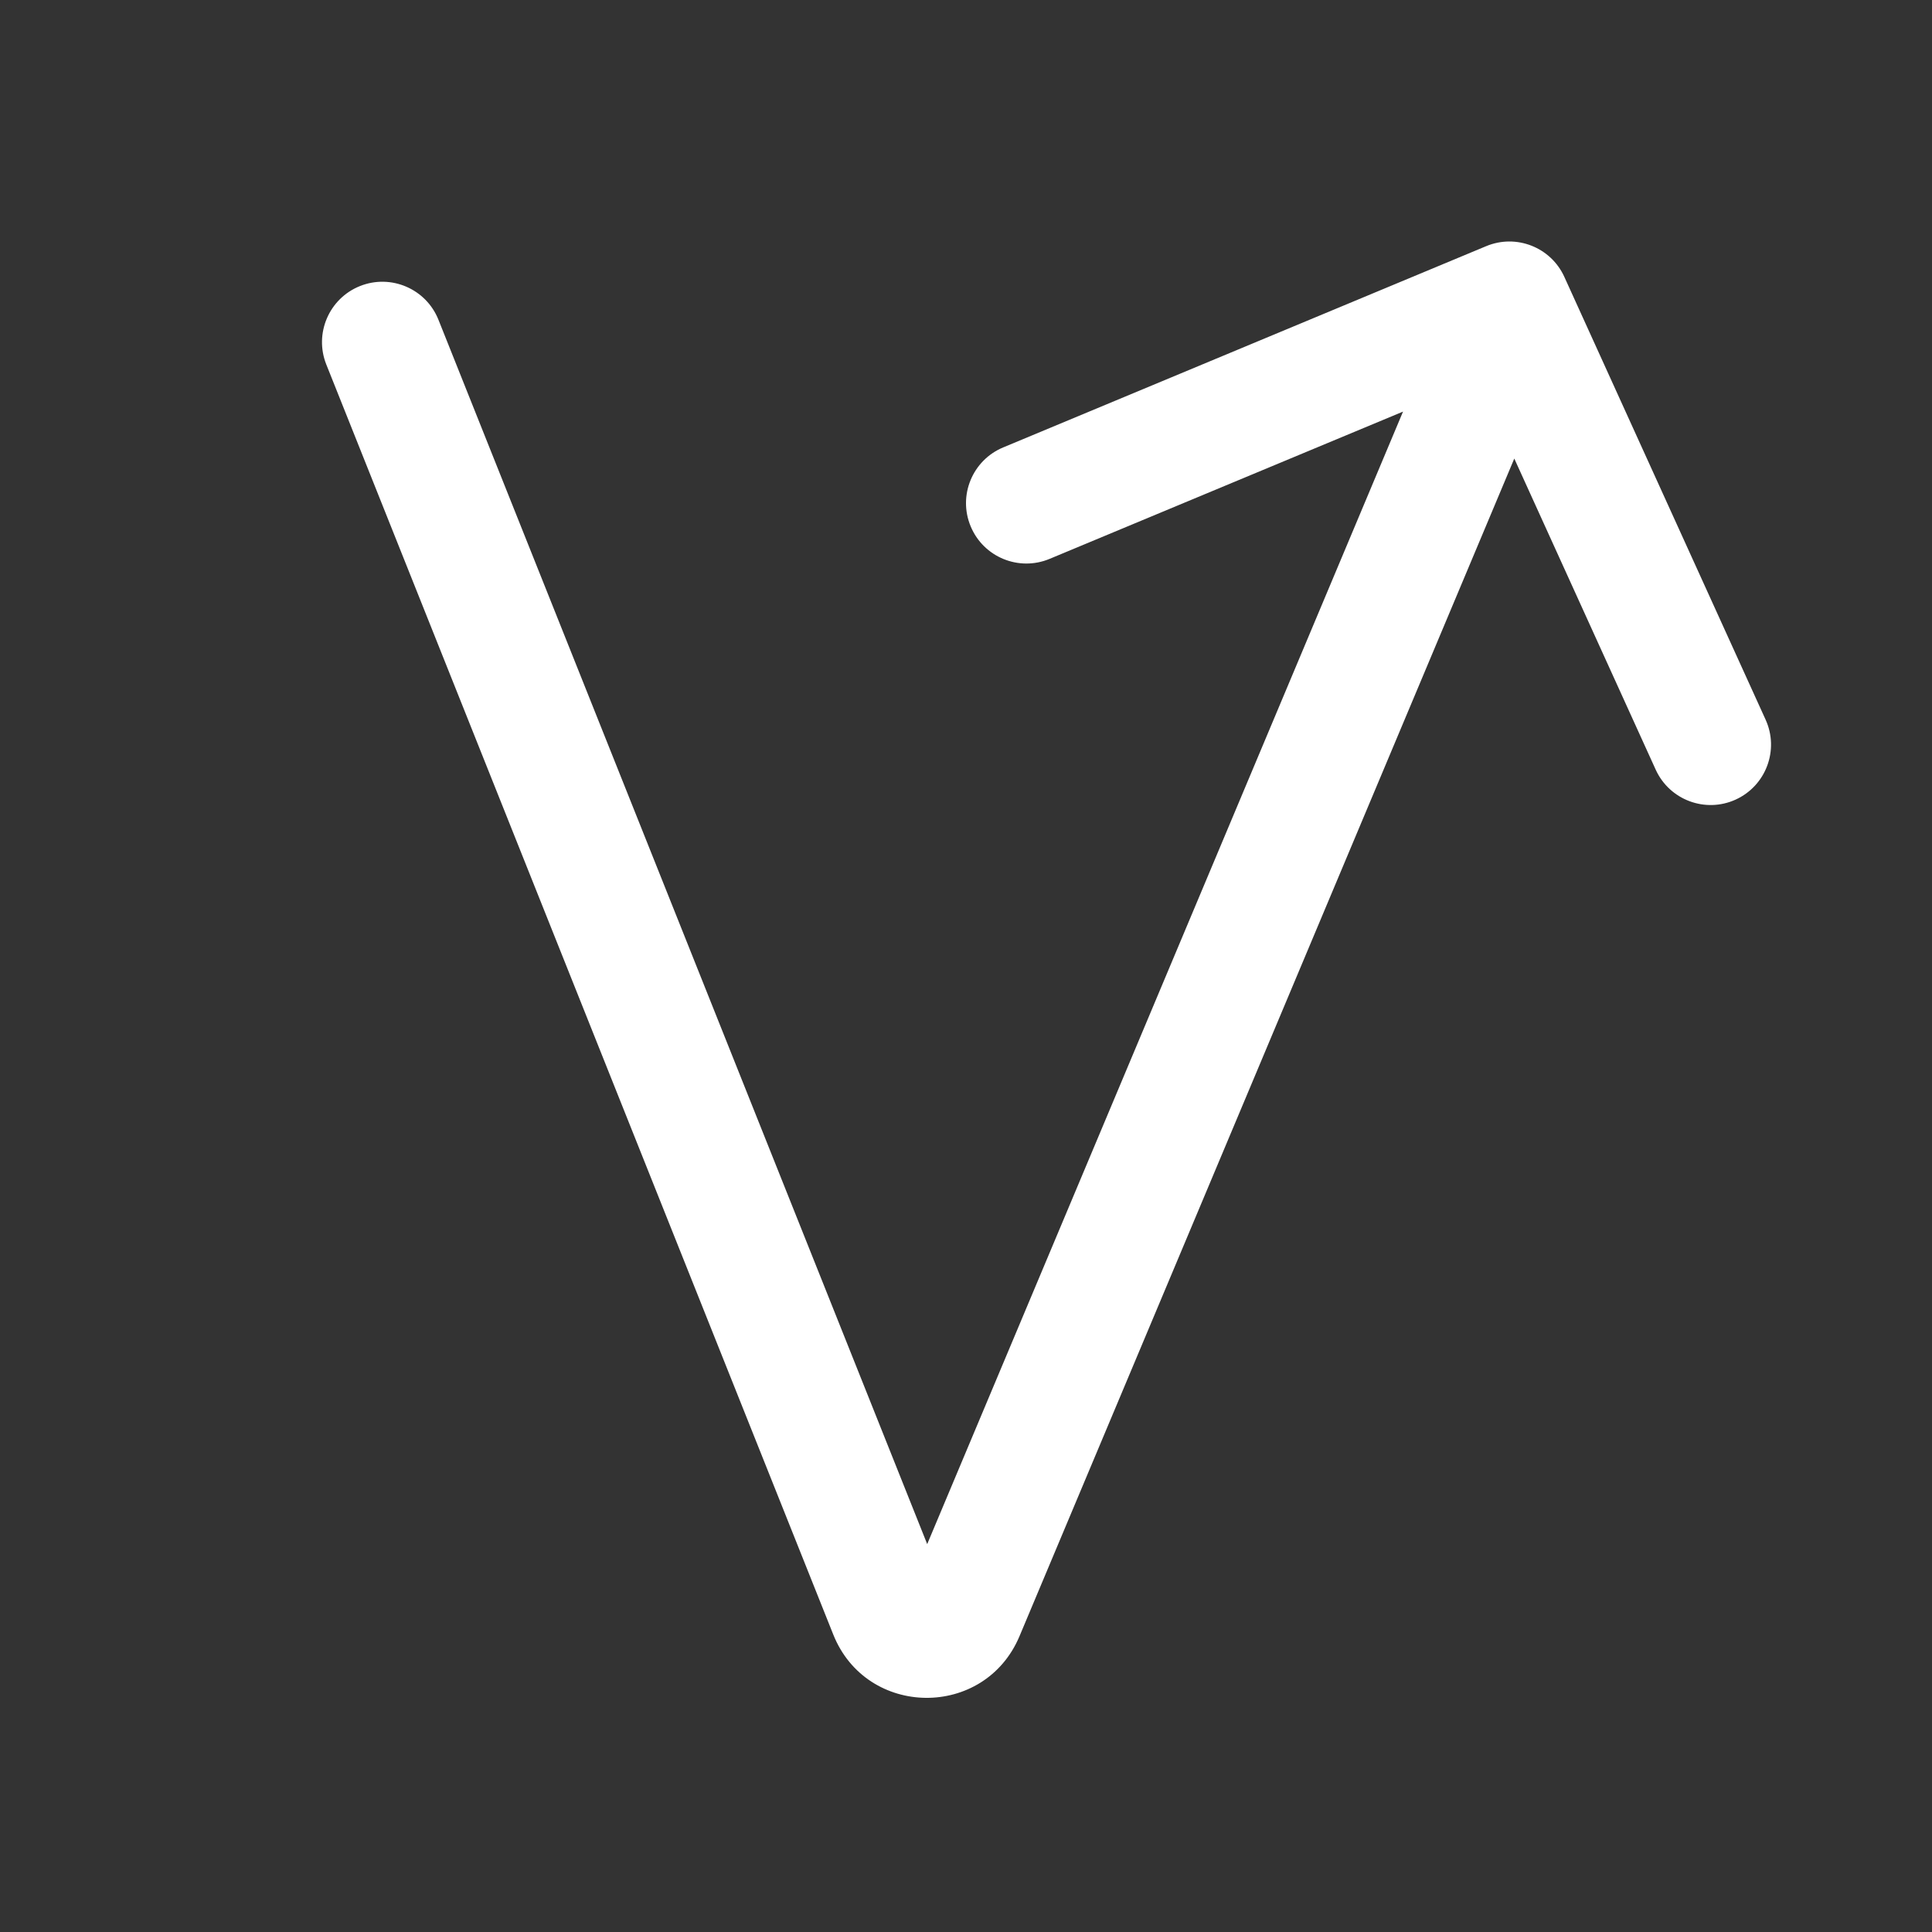 <svg width="48" height="48" viewBox="0 0 48 48" fill="none" xmlns="http://www.w3.org/2000/svg">
<rect x="0" y="0" width="48" height="48" fill="#333333" stroke="none"/>
<path d="M38.866 6.88C38.531 6.142 37.671 5.804 36.923 6.116L24.924 11.116C24.159 11.434 23.797 12.313 24.116 13.077C24.434 13.842 25.313 14.204 26.077 13.885L34.858 10.226L23.036 38.363L10.893 7.944C10.586 7.175 9.714 6.8 8.944 7.107C8.175 7.414 7.8 8.287 8.107 9.056L20.702 40.609C21.532 42.687 24.462 42.713 25.329 40.651L37.622 11.393L41.135 19.121C41.478 19.875 42.367 20.209 43.121 19.866C43.875 19.523 44.209 18.634 43.866 17.88L38.866 6.88Z" fill="#ffffff"/>
</svg>
